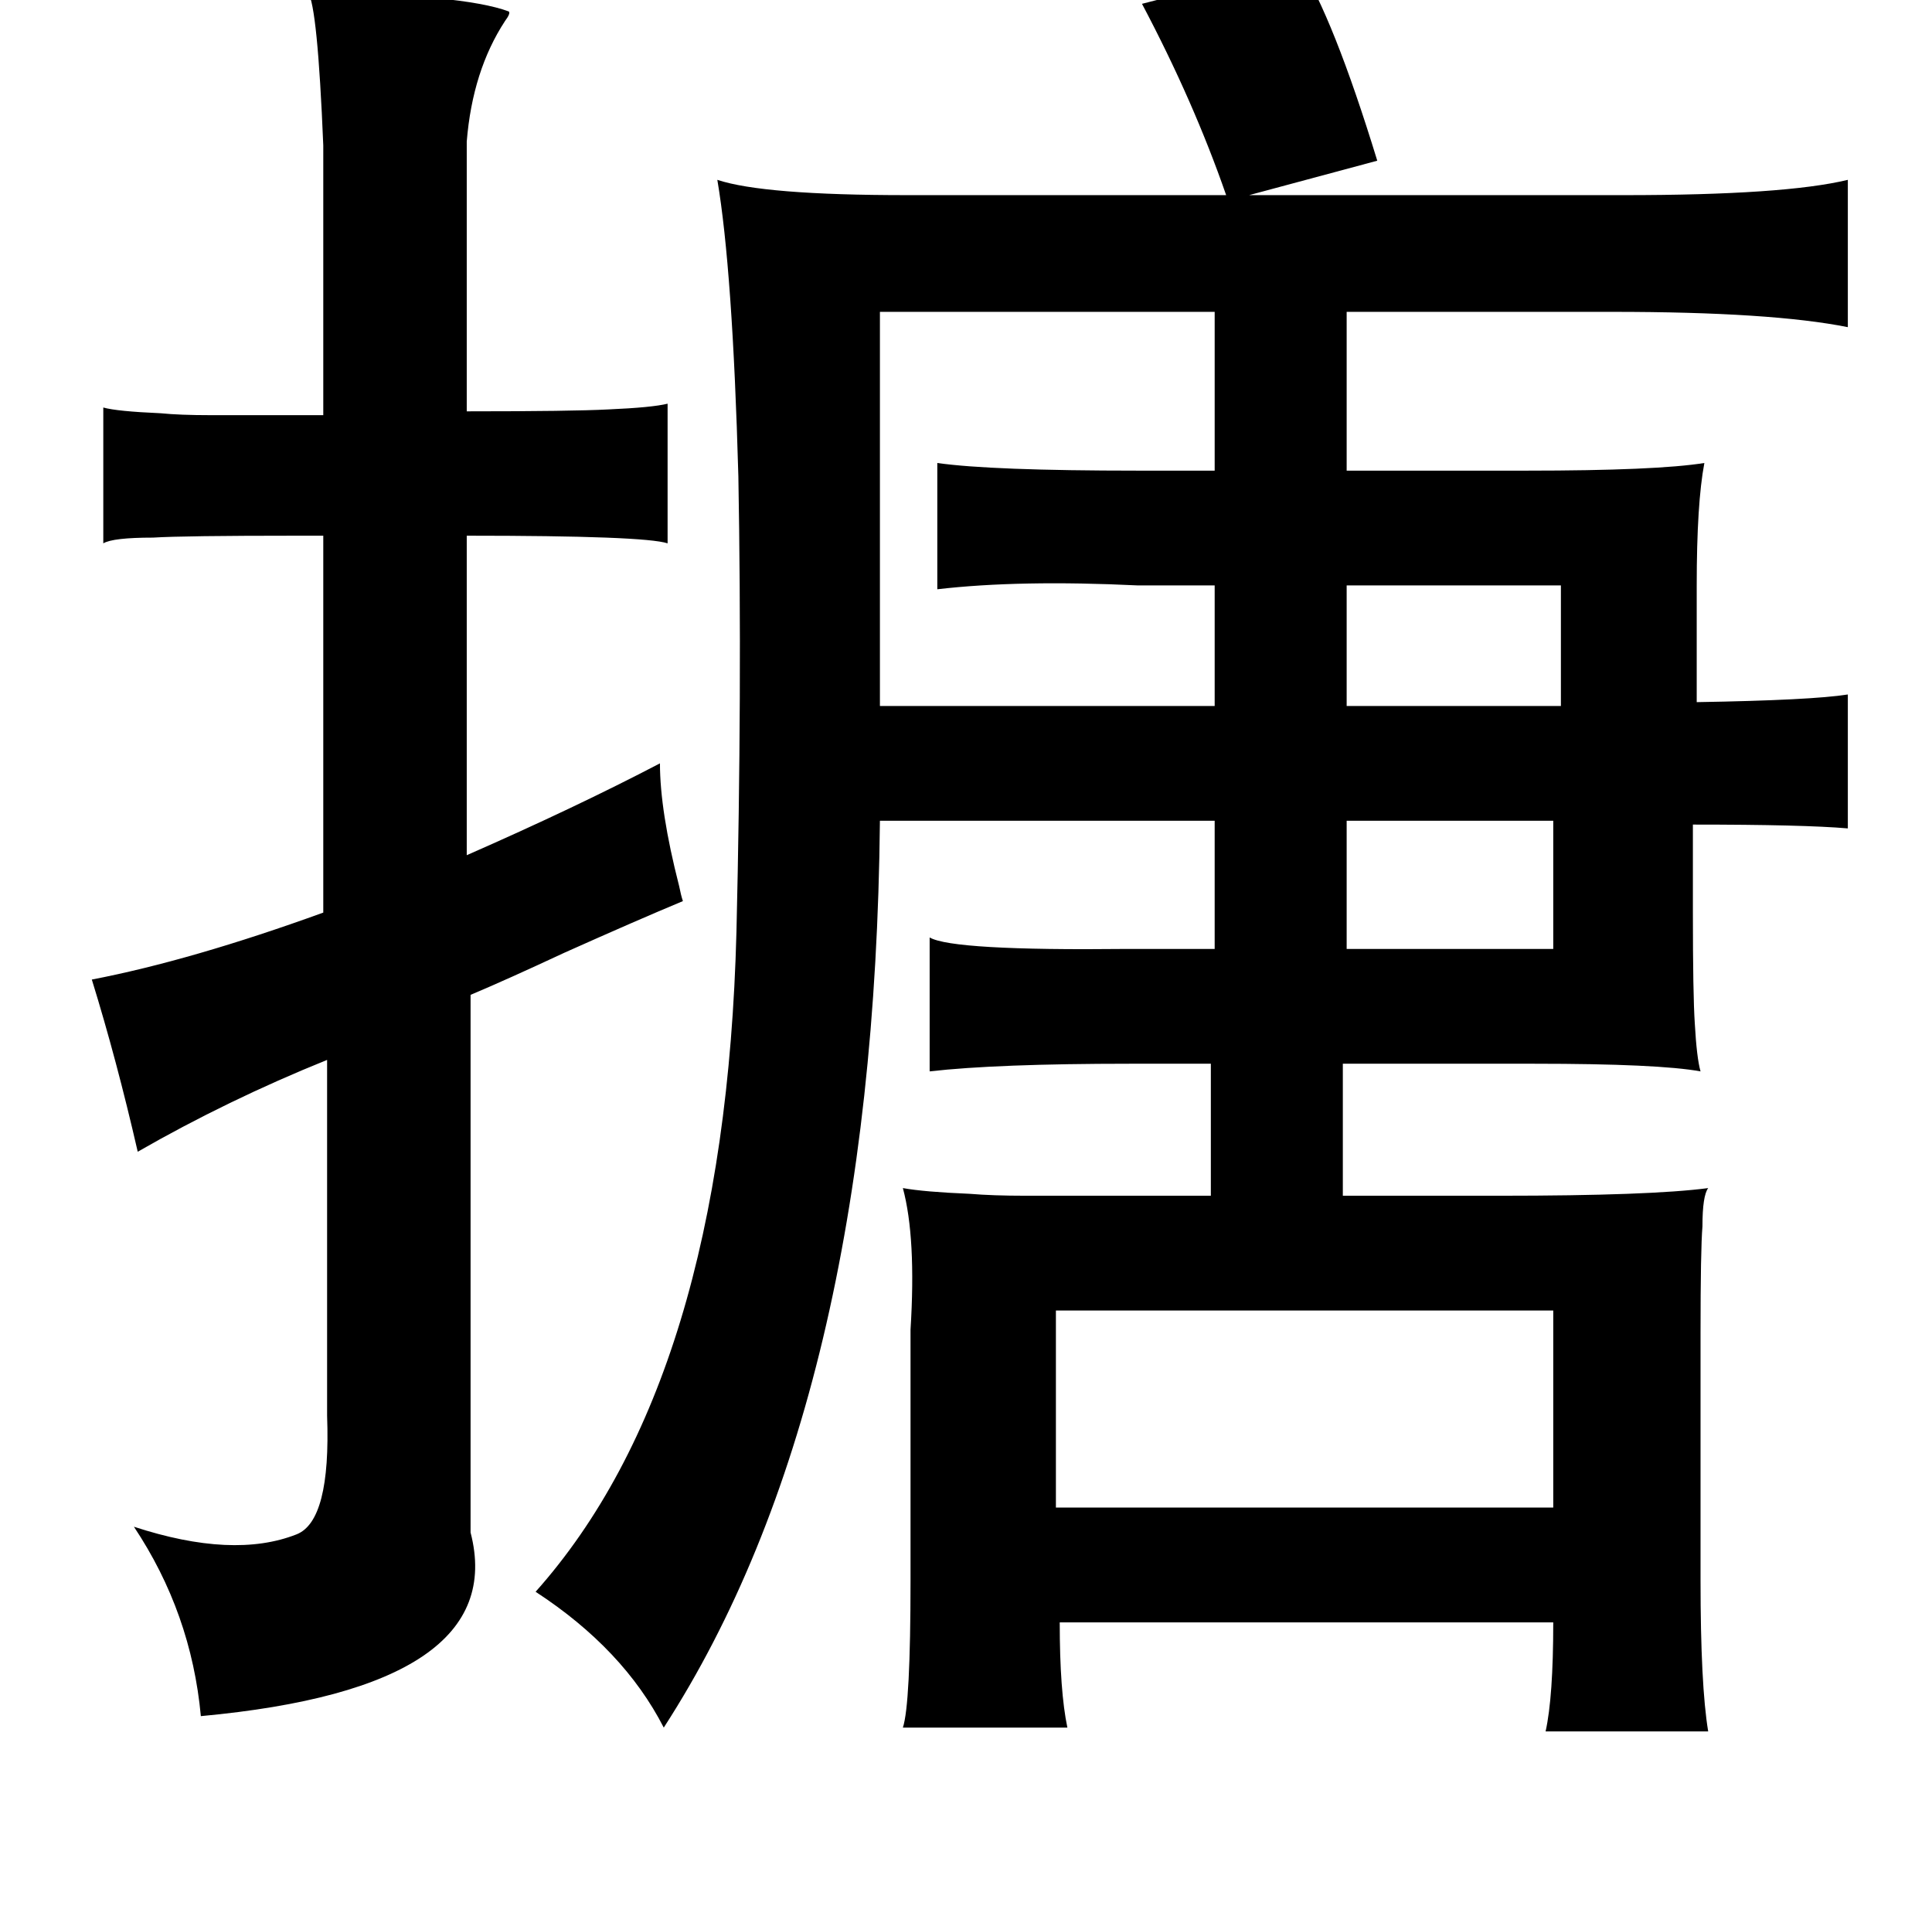 <?xml version="1.0" standalone="no"?>
<!DOCTYPE svg PUBLIC "-//W3C//DTD SVG 1.1//EN" "http://www.w3.org/Graphics/SVG/1.1/DTD/svg11.dtd" >
<svg xmlns="http://www.w3.org/2000/svg" xmlns:xlink="http://www.w3.org/1999/xlink" version="1.1" viewBox="-10 0 1010 1000">
   <path fill="currentColor"
d="M669 -19q18 28 41 103l-67 18h196q84 0 117 -8v77q-40 -8 -123 -8h-139v83h94q68 0 93 -4q-4 21 -4 64v61q60 -1 79 -4v70q-23 -2 -81 -2v46q0 43 1 58q1 18 3 25q-22 -4 -87 -4h-100v69h82q79 0 109 -4q-3 4 -3 20q-1 12 -1 56v129q0 55 4 79h-85q4 -18 4 -57h-258
q0 36 4 55h-86q4 -12 4 -77v-131q3 -48 -4 -74q11 2 35 3q12 1 29 1h47h50v-69h-42q-70 0 -105 4v-70q12 7 103 6h46v-67h-175q-3 304 -113 474q-21 -41 -67 -71q99 -111 105 -345q3 -126 1 -238q-3 -108 -11 -155q24 8 99 8h167q-17 -49 -44 -100zM151 -4q81 1 105 10
q1 1 -2 5q-17 26 -20 63v141q55 0 74 -1q23 -1 31 -3v73q-12 -4 -105 -4v167q57 -25 101 -48q0 25 10 64q1 5 2 8q-24 10 -62 27q-30 14 -49 22v268v13q21 81 -141 96q-5 -54 -35 -99q52 17 85 4q18 -7 16 -62v-186q-52 21 -99 48q-11 -48 -24 -90q52 -10 121 -35v-197h-14
q-59 0 -75 1q-21 0 -26 3v-71q7 2 30 3q10 1 26 1h45h14v-141q-3 -73 -8 -80zM450 163v206h175v-63h-40q-62 -3 -105 2v-66q28 4 105 4h40v-83h-175zM694 306v63h112v-63h-112zM694 429v67h108v-67h-108zM542 685v103h260v-103h-260z" />
</svg>
